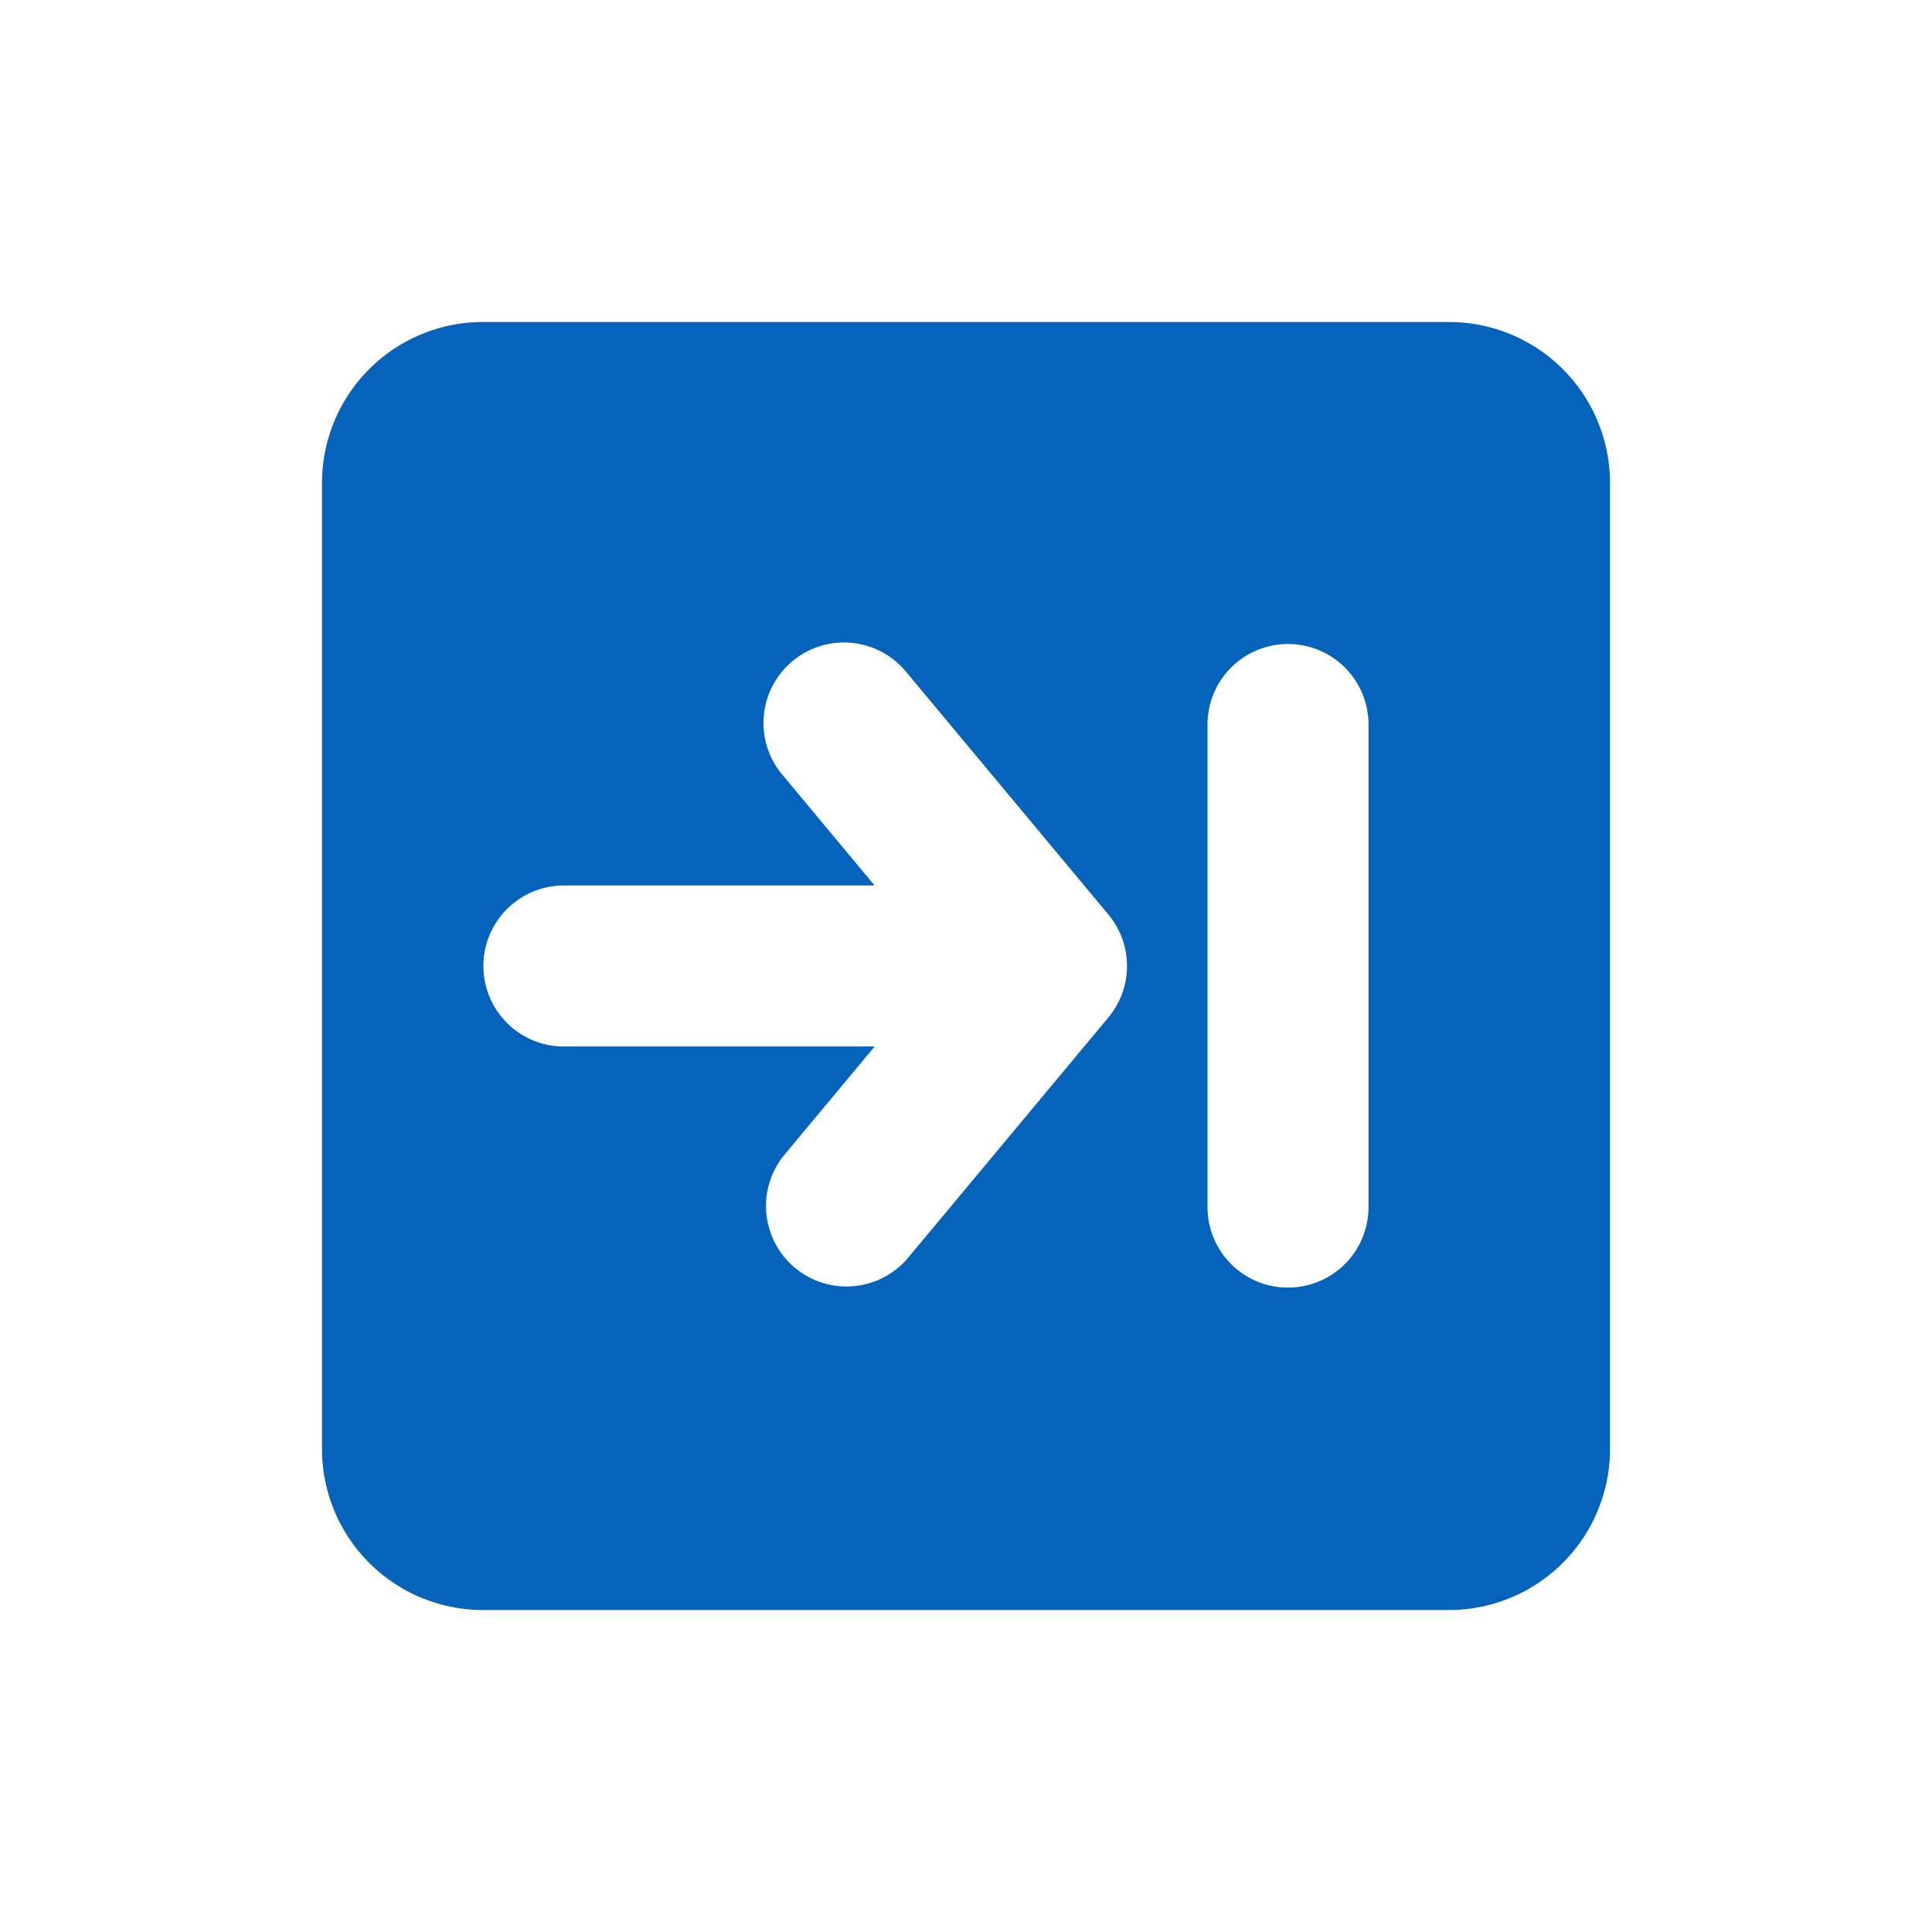 <svg class="svg-icon" style="width: 1em; height: 1em;vertical-align: middle;fill: #0563bb;overflow: hidden;" viewBox="0 0 1024 1024" version="1.1" xmlns="http://www.w3.org/2000/svg"><path d="M170.667 256a85.333 85.333 0 0 1 85.333-85.333h512a85.333 85.333 0 0 1 85.333 85.333v512a85.333 85.333 0 0 1-85.333 85.333H256a85.333 85.333 0 0 1-85.333-85.333V256z m512 85.333a42.667 42.667 0 0 0-42.667 42.667v256a42.667 42.667 0 0 0 85.333 0V384a42.667 42.667 0 0 0-42.667-42.667z m-201.899 15.36a42.667 42.667 0 1 0-65.536 54.613L463.573 469.333H298.667a42.667 42.667 0 0 0 0 85.333h164.907l-48.341 58.027a42.667 42.667 0 0 0 65.536 54.613l106.667-128a42.581 42.581 0 0 0 0-54.613l-106.667-128z"  /></svg>